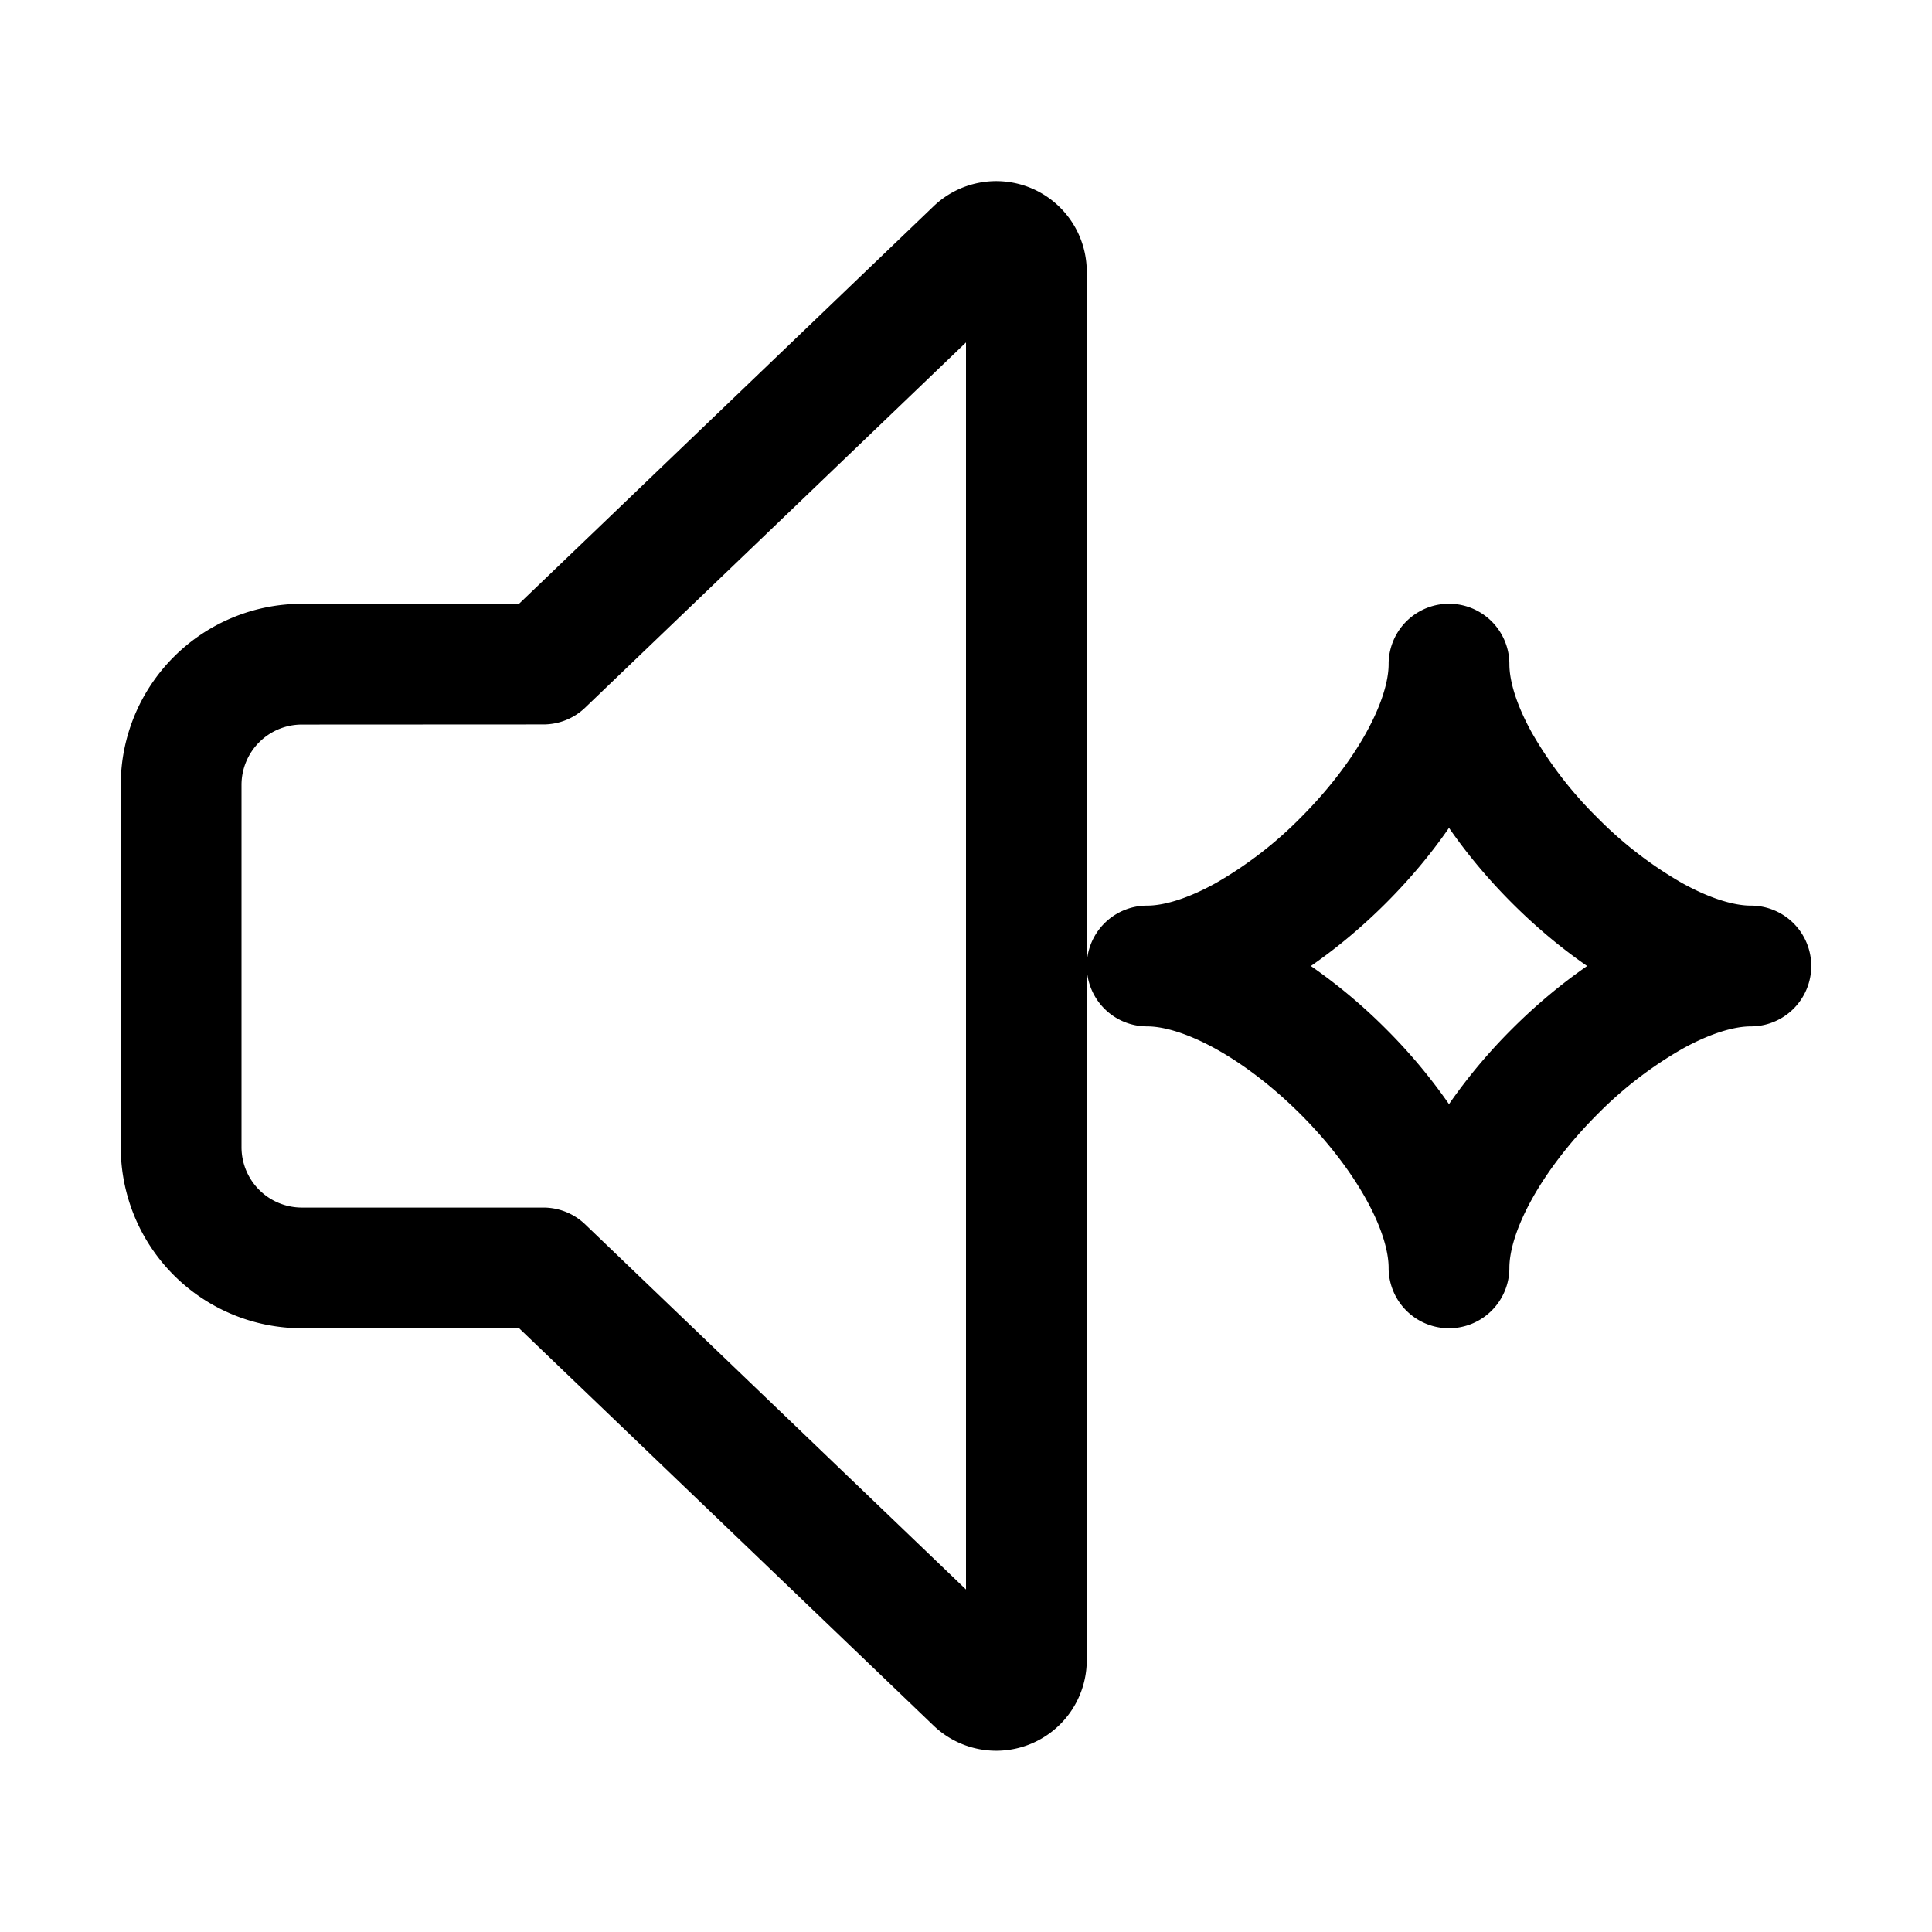 <svg xmlns="http://www.w3.org/2000/svg" width="32" height="32" viewBox="0 0 32 32"><path fill-rule="evenodd" d="M17.074 3.114a1.5 1.5 0 0 0-1.624.315l-6.852 6.57-3.599.002A3 3 0 0 0 2 13v6a3 3 0 0 0 3 3h3.598l6.852 6.569A1.5 1.5 0 0 0 18 27.499V16.002A1 1 0 0 0 19 17c.267 0 .658.107 1.14.374.468.26.958.638 1.403 1.083.445.445.822.935 1.083 1.404.267.48.374.872.374 1.139a1 1 0 1 0 2 0c0-.267.107-.658.374-1.14.26-.468.638-.958 1.083-1.403a6.537 6.537 0 0 1 1.404-1.083c.48-.267.872-.374 1.139-.374a1 1 0 1 0 0-2c-.267 0-.658-.107-1.14-.374a6.537 6.537 0 0 1-1.403-1.083 6.537 6.537 0 0 1-1.083-1.404C25.107 11.658 25 11.267 25 11a1 1 0 1 0-2 0c0 .267-.107.658-.374 1.14-.26.468-.638.958-1.083 1.403a6.537 6.537 0 0 1-1.404 1.083c-.481.267-.872.374-1.139.374a1 1 0 0 0-1 .998V4.497a1.5 1.5 0 0 0-.926-1.383Zm-7.382 8.607L16 5.672v20.655l-6.308-6.048A1 1 0 0 0 9 20.001H5a1 1 0 0 1-1-1v-6a1 1 0 0 1 1-1l4-.002a1 1 0 0 0 .692-.278Zm13.265 3.236c.383-.383.74-.805 1.043-1.245.304.44.66.862 1.043 1.245.383.383.805.74 1.245 1.043-.44.304-.862.66-1.245 1.043A9.02 9.02 0 0 0 24 18.288a9.02 9.02 0 0 0-1.043-1.245A9.015 9.015 0 0 0 21.712 16c.44-.304.862-.66 1.245-1.043Z" clip-rule="evenodd"/></svg>